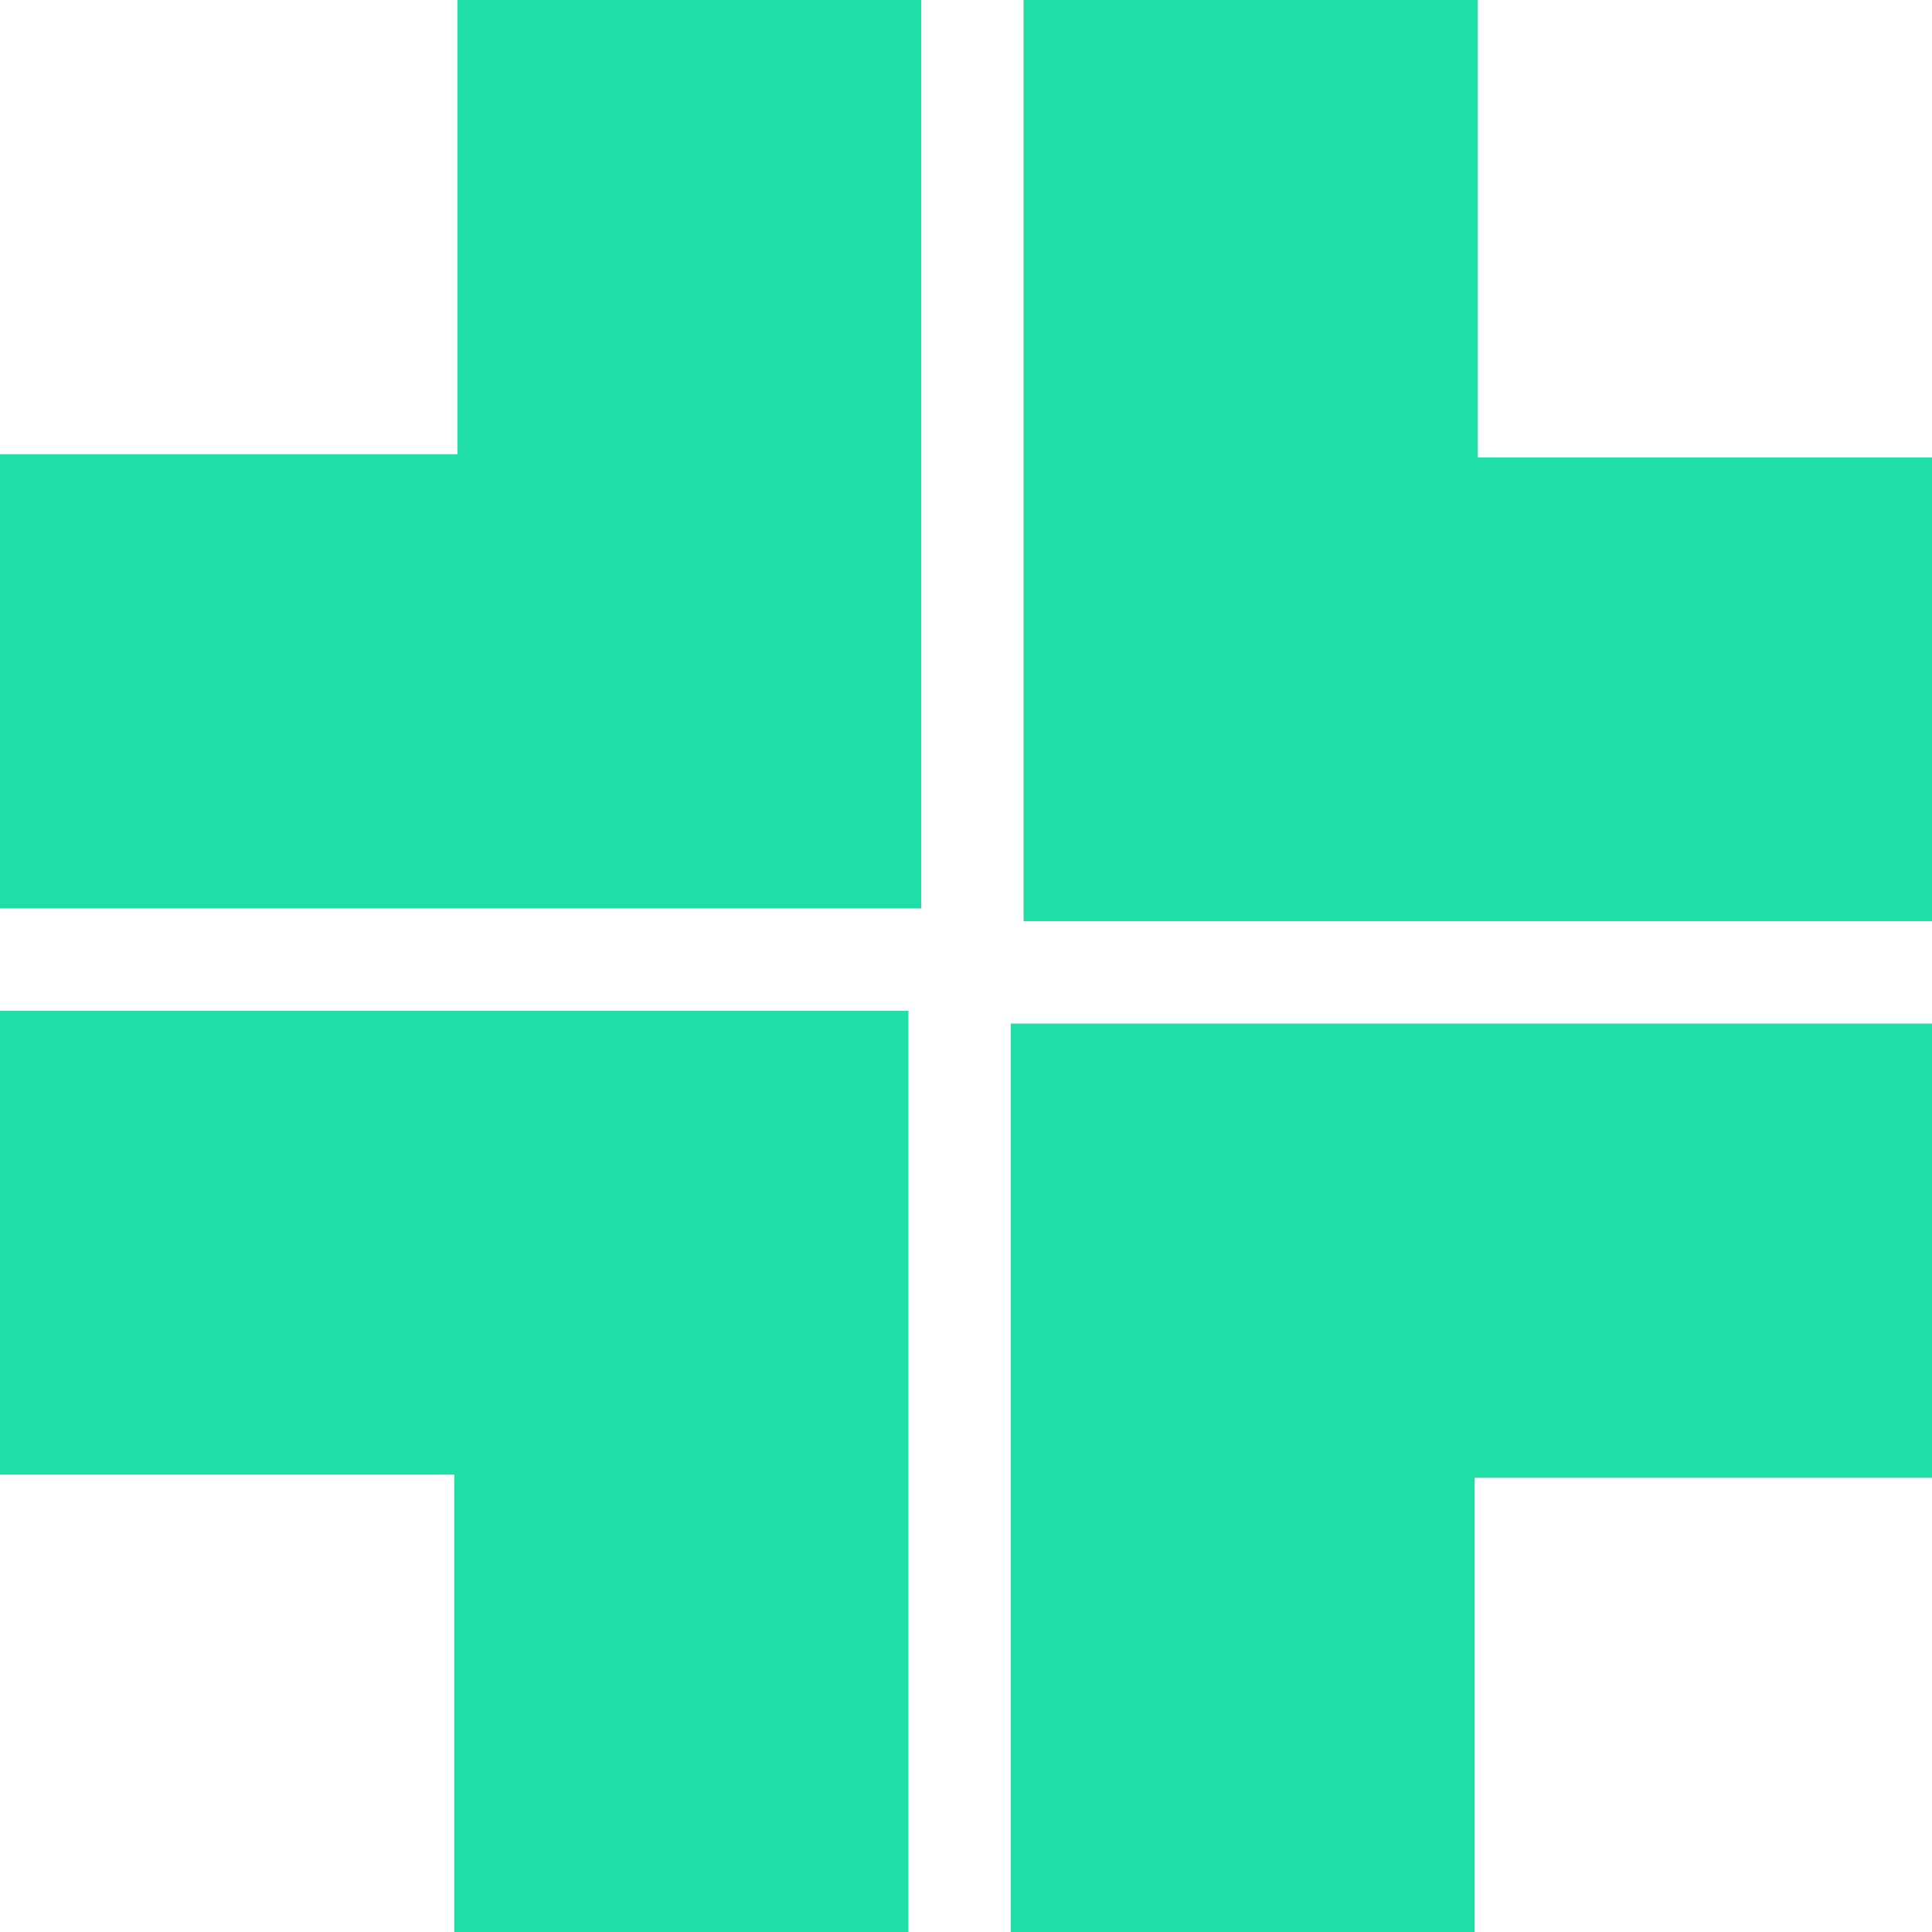 <svg width="151" height="151" viewBox="0 0 151 151" fill="none" xmlns="http://www.w3.org/2000/svg">
<path d="M72 3.10351e-06H35.752V35.5H0V71H72V3.10351e-06Z" fill="#20DFA6"/>
<path d="M151 72V35.752L115.5 35.752V1.55175e-06L80 0V72H151Z" fill="#20DFA6"/>
<path d="M79 151H115.248V115.5H151V80L79 80L79 151Z" fill="#20DFA6"/>
<path d="M9.44166e-06 79L4.68827e-06 115.248H35.5L35.5 151L71 151L71 79L9.44166e-06 79Z" fill="#20DFA6"/>
</svg>
